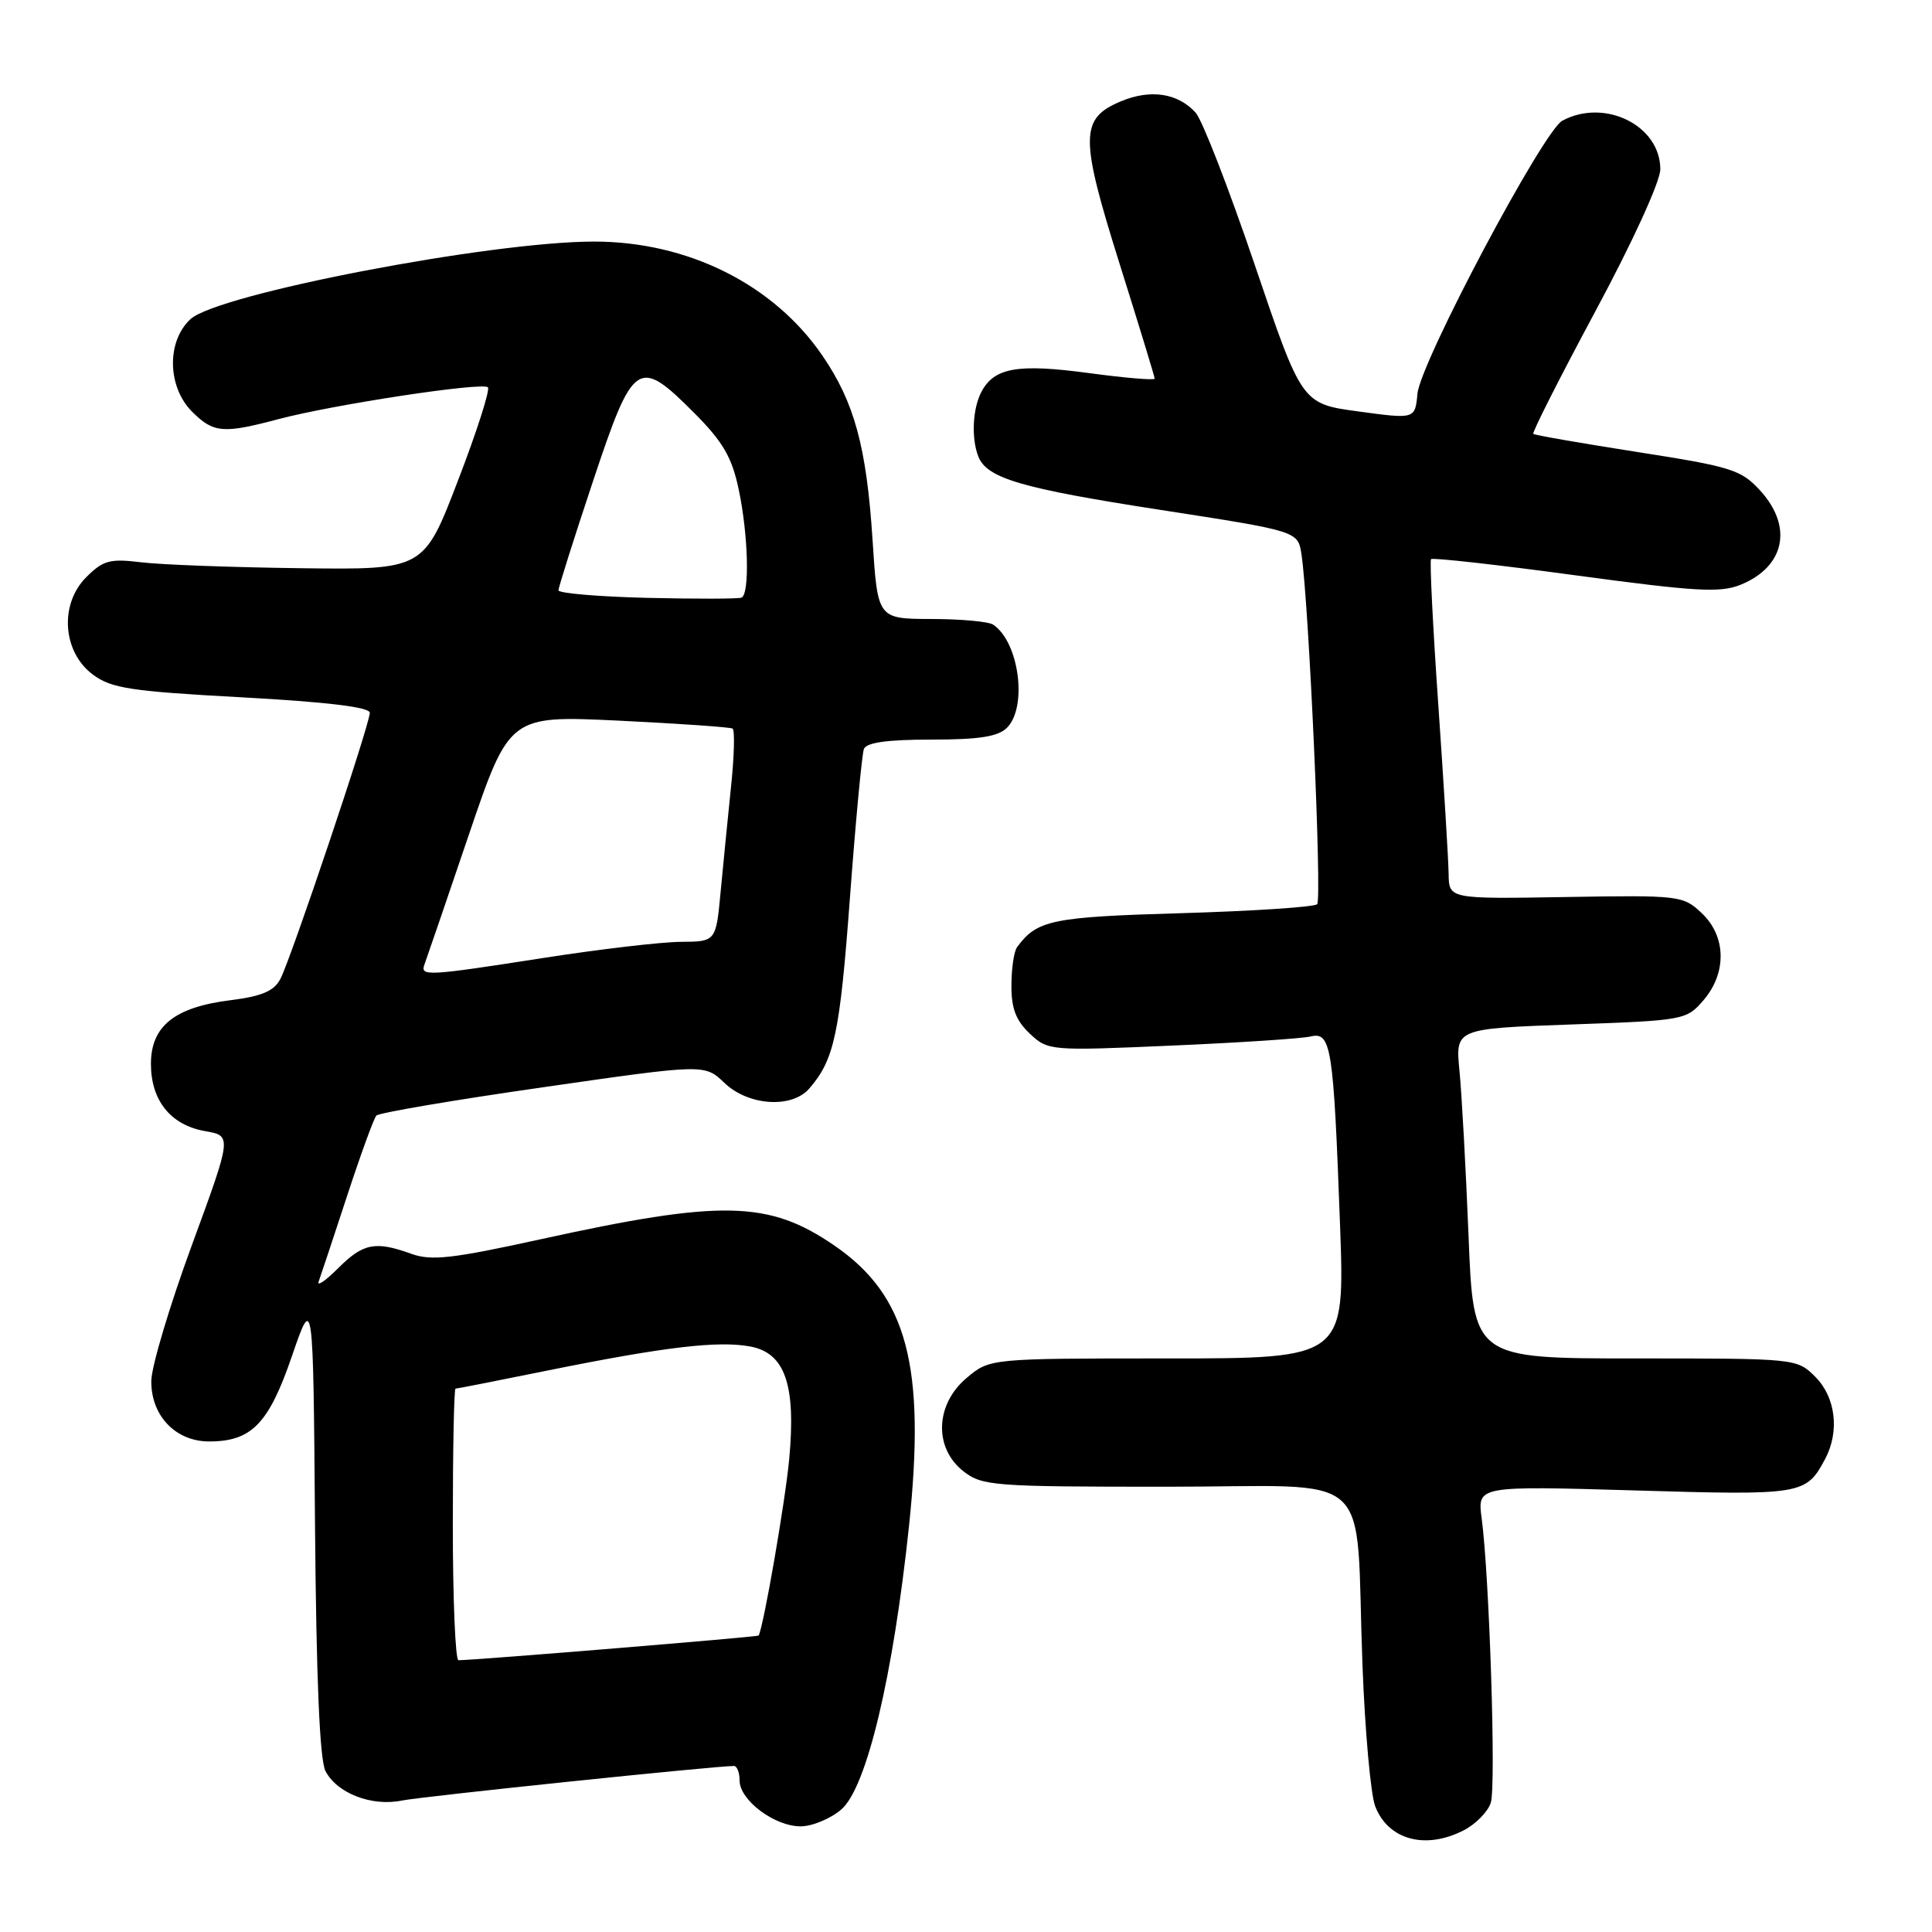 <?xml version="1.0" encoding="UTF-8" standalone="no"?>
<!DOCTYPE svg PUBLIC "-//W3C//DTD SVG 1.1//EN" "http://www.w3.org/Graphics/SVG/1.1/DTD/svg11.dtd" >
<svg xmlns="http://www.w3.org/2000/svg" xmlns:xlink="http://www.w3.org/1999/xlink" version="1.1" viewBox="0 0 256 256">
 <g >
 <path fill="currentColor"
d=" M 193.98 242.51 C 195.56 241.69 197.17 240.05 197.54 238.86 C 198.25 236.64 197.35 208.86 196.33 201.19 C 195.75 196.88 195.75 196.88 216.63 197.49 C 238.83 198.15 239.31 198.07 241.84 193.32 C 243.78 189.67 243.24 185.15 240.55 182.45 C 238.09 180.00 238.08 180.00 216.66 180.00 C 195.23 180.00 195.23 180.00 194.59 163.75 C 194.23 154.81 193.69 144.98 193.39 141.90 C 192.84 136.30 192.84 136.30 208.13 135.75 C 223.15 135.22 223.46 135.16 225.71 132.55 C 228.84 128.91 228.74 124.04 225.47 120.98 C 223.01 118.66 222.56 118.61 207.47 118.86 C 192.00 119.12 192.00 119.12 191.95 115.81 C 191.93 113.99 191.31 103.95 190.59 93.50 C 189.86 83.05 189.43 74.32 189.62 74.09 C 189.82 73.87 198.42 74.83 208.74 76.23 C 224.81 78.40 227.95 78.58 230.67 77.47 C 236.51 75.08 237.60 69.79 233.25 65.02 C 230.71 62.24 229.48 61.85 217.00 59.90 C 209.57 58.74 203.35 57.66 203.17 57.49 C 202.99 57.32 206.70 49.99 211.42 41.20 C 216.35 32.03 220.00 24.03 220.00 22.43 C 220.00 16.63 212.65 12.98 207.02 15.99 C 204.48 17.35 188.21 48.00 187.82 52.17 C 187.50 55.54 187.50 55.54 180.00 54.52 C 172.50 53.50 172.50 53.50 166.26 35.09 C 162.82 24.96 159.30 15.89 158.43 14.93 C 156.09 12.34 152.46 11.78 148.54 13.42 C 143.08 15.70 143.06 18.11 148.36 34.98 C 150.91 43.09 153.00 49.92 153.00 50.17 C 153.00 50.41 149.06 50.08 144.25 49.43 C 134.87 48.17 131.76 48.71 130.06 51.89 C 128.88 54.10 128.68 58.00 129.62 60.46 C 130.74 63.37 135.25 64.70 153.74 67.56 C 171.98 70.38 171.98 70.38 172.45 73.44 C 173.43 79.83 175.19 119.15 174.53 119.81 C 174.15 120.19 166.06 120.72 156.57 121.00 C 139.37 121.50 137.41 121.90 134.77 125.50 C 134.36 126.05 134.02 128.33 134.02 130.58 C 134.00 133.62 134.62 135.23 136.45 136.96 C 138.88 139.23 139.10 139.25 155.20 138.55 C 164.17 138.16 172.47 137.62 173.65 137.34 C 176.39 136.69 176.69 138.60 177.56 162.25 C 178.21 180.00 178.21 180.00 154.68 180.00 C 131.15 180.00 131.15 180.00 128.08 182.59 C 123.92 186.09 123.72 191.84 127.63 194.93 C 130.14 196.89 131.50 197.00 154.55 197.00 C 182.74 197.00 179.54 194.11 180.53 220.50 C 180.86 229.30 181.62 237.78 182.22 239.34 C 183.95 243.81 188.89 245.14 193.98 242.51 Z  M 111.49 239.75 C 114.84 236.85 118.34 222.16 120.45 202.19 C 122.68 180.98 120.21 171.68 110.59 165.06 C 101.87 159.07 95.67 158.93 71.58 164.22 C 59.93 166.78 57.14 167.09 54.51 166.14 C 49.73 164.41 48.12 164.73 44.80 168.05 C 43.12 169.73 41.96 170.51 42.23 169.80 C 42.49 169.08 44.18 164.00 45.98 158.50 C 47.78 153.00 49.53 148.20 49.87 147.82 C 50.22 147.45 60.15 145.76 71.94 144.07 C 93.37 140.98 93.37 140.98 95.99 143.49 C 99.15 146.52 104.90 146.91 107.22 144.25 C 110.55 140.43 111.28 137.00 112.61 119.10 C 113.37 108.87 114.21 99.94 114.47 99.25 C 114.79 98.39 117.55 98.00 123.40 98.00 C 129.75 98.00 132.25 97.61 133.43 96.43 C 136.18 93.68 135.03 85.05 131.60 82.77 C 131.00 82.36 127.30 82.02 123.40 82.02 C 116.29 82.00 116.29 82.00 115.62 71.57 C 114.82 59.21 113.22 53.32 108.96 47.10 C 102.50 37.67 91.11 31.99 78.66 32.01 C 64.93 32.02 28.86 38.96 25.25 42.28 C 22.06 45.21 22.16 51.25 25.45 54.55 C 28.29 57.38 29.55 57.49 36.89 55.54 C 44.10 53.62 63.94 50.60 64.65 51.32 C 64.96 51.63 63.18 57.20 60.68 63.69 C 56.15 75.50 56.15 75.50 39.83 75.29 C 30.85 75.18 21.36 74.83 18.74 74.51 C 14.56 74.00 13.67 74.24 11.43 76.48 C 7.85 80.06 8.28 86.39 12.31 89.39 C 14.76 91.21 17.31 91.60 32.06 92.40 C 43.36 93.02 49.00 93.70 49.00 94.45 C 49.00 95.99 38.53 127.13 37.14 129.74 C 36.29 131.34 34.65 132.02 30.49 132.54 C 23.13 133.46 20.00 135.98 20.00 140.96 C 20.00 145.83 22.61 149.08 27.18 149.88 C 30.74 150.50 30.74 150.50 25.42 165.00 C 22.49 172.97 20.08 181.05 20.05 182.94 C 19.98 187.56 23.25 191.00 27.71 191.00 C 33.34 191.00 35.61 188.66 38.69 179.67 C 41.50 171.50 41.50 171.50 41.74 202.00 C 41.91 222.45 42.36 233.22 43.13 234.68 C 44.66 237.63 49.27 239.40 53.26 238.58 C 55.90 238.04 94.64 234.01 97.25 234.00 C 97.66 234.00 98.00 234.87 98.00 235.93 C 98.00 238.53 102.62 242.00 106.08 242.00 C 107.62 242.00 110.06 240.99 111.49 239.75 Z  M 60.00 202.00 C 60.00 192.10 60.16 184.00 60.36 184.00 C 60.56 184.00 66.07 182.92 72.61 181.59 C 88.04 178.47 95.17 177.62 99.42 178.42 C 104.03 179.28 105.49 183.51 104.57 193.37 C 104.05 198.95 101.17 215.60 100.52 216.72 C 100.42 216.90 63.10 219.97 60.75 219.99 C 60.34 220.00 60.00 211.90 60.00 202.00 Z  M 56.26 127.75 C 56.52 127.06 59.15 119.37 62.11 110.65 C 67.50 94.80 67.50 94.80 82.00 95.49 C 89.97 95.88 96.76 96.35 97.07 96.54 C 97.38 96.74 97.29 100.18 96.87 104.20 C 96.46 108.21 95.83 114.49 95.49 118.13 C 94.87 124.77 94.87 124.77 90.18 124.80 C 87.61 124.82 79.47 125.77 72.10 126.92 C 56.42 129.36 55.64 129.40 56.26 127.75 Z  M 85.75 79.22 C 79.29 79.06 74.00 78.61 74.00 78.22 C 74.00 77.83 76.06 71.31 78.58 63.75 C 83.94 47.67 84.55 47.26 92.02 54.75 C 95.78 58.53 96.98 60.58 97.87 64.80 C 99.16 70.84 99.36 78.73 98.25 79.19 C 97.84 79.36 92.21 79.37 85.75 79.22 Z "/>
</g>
</svg>
